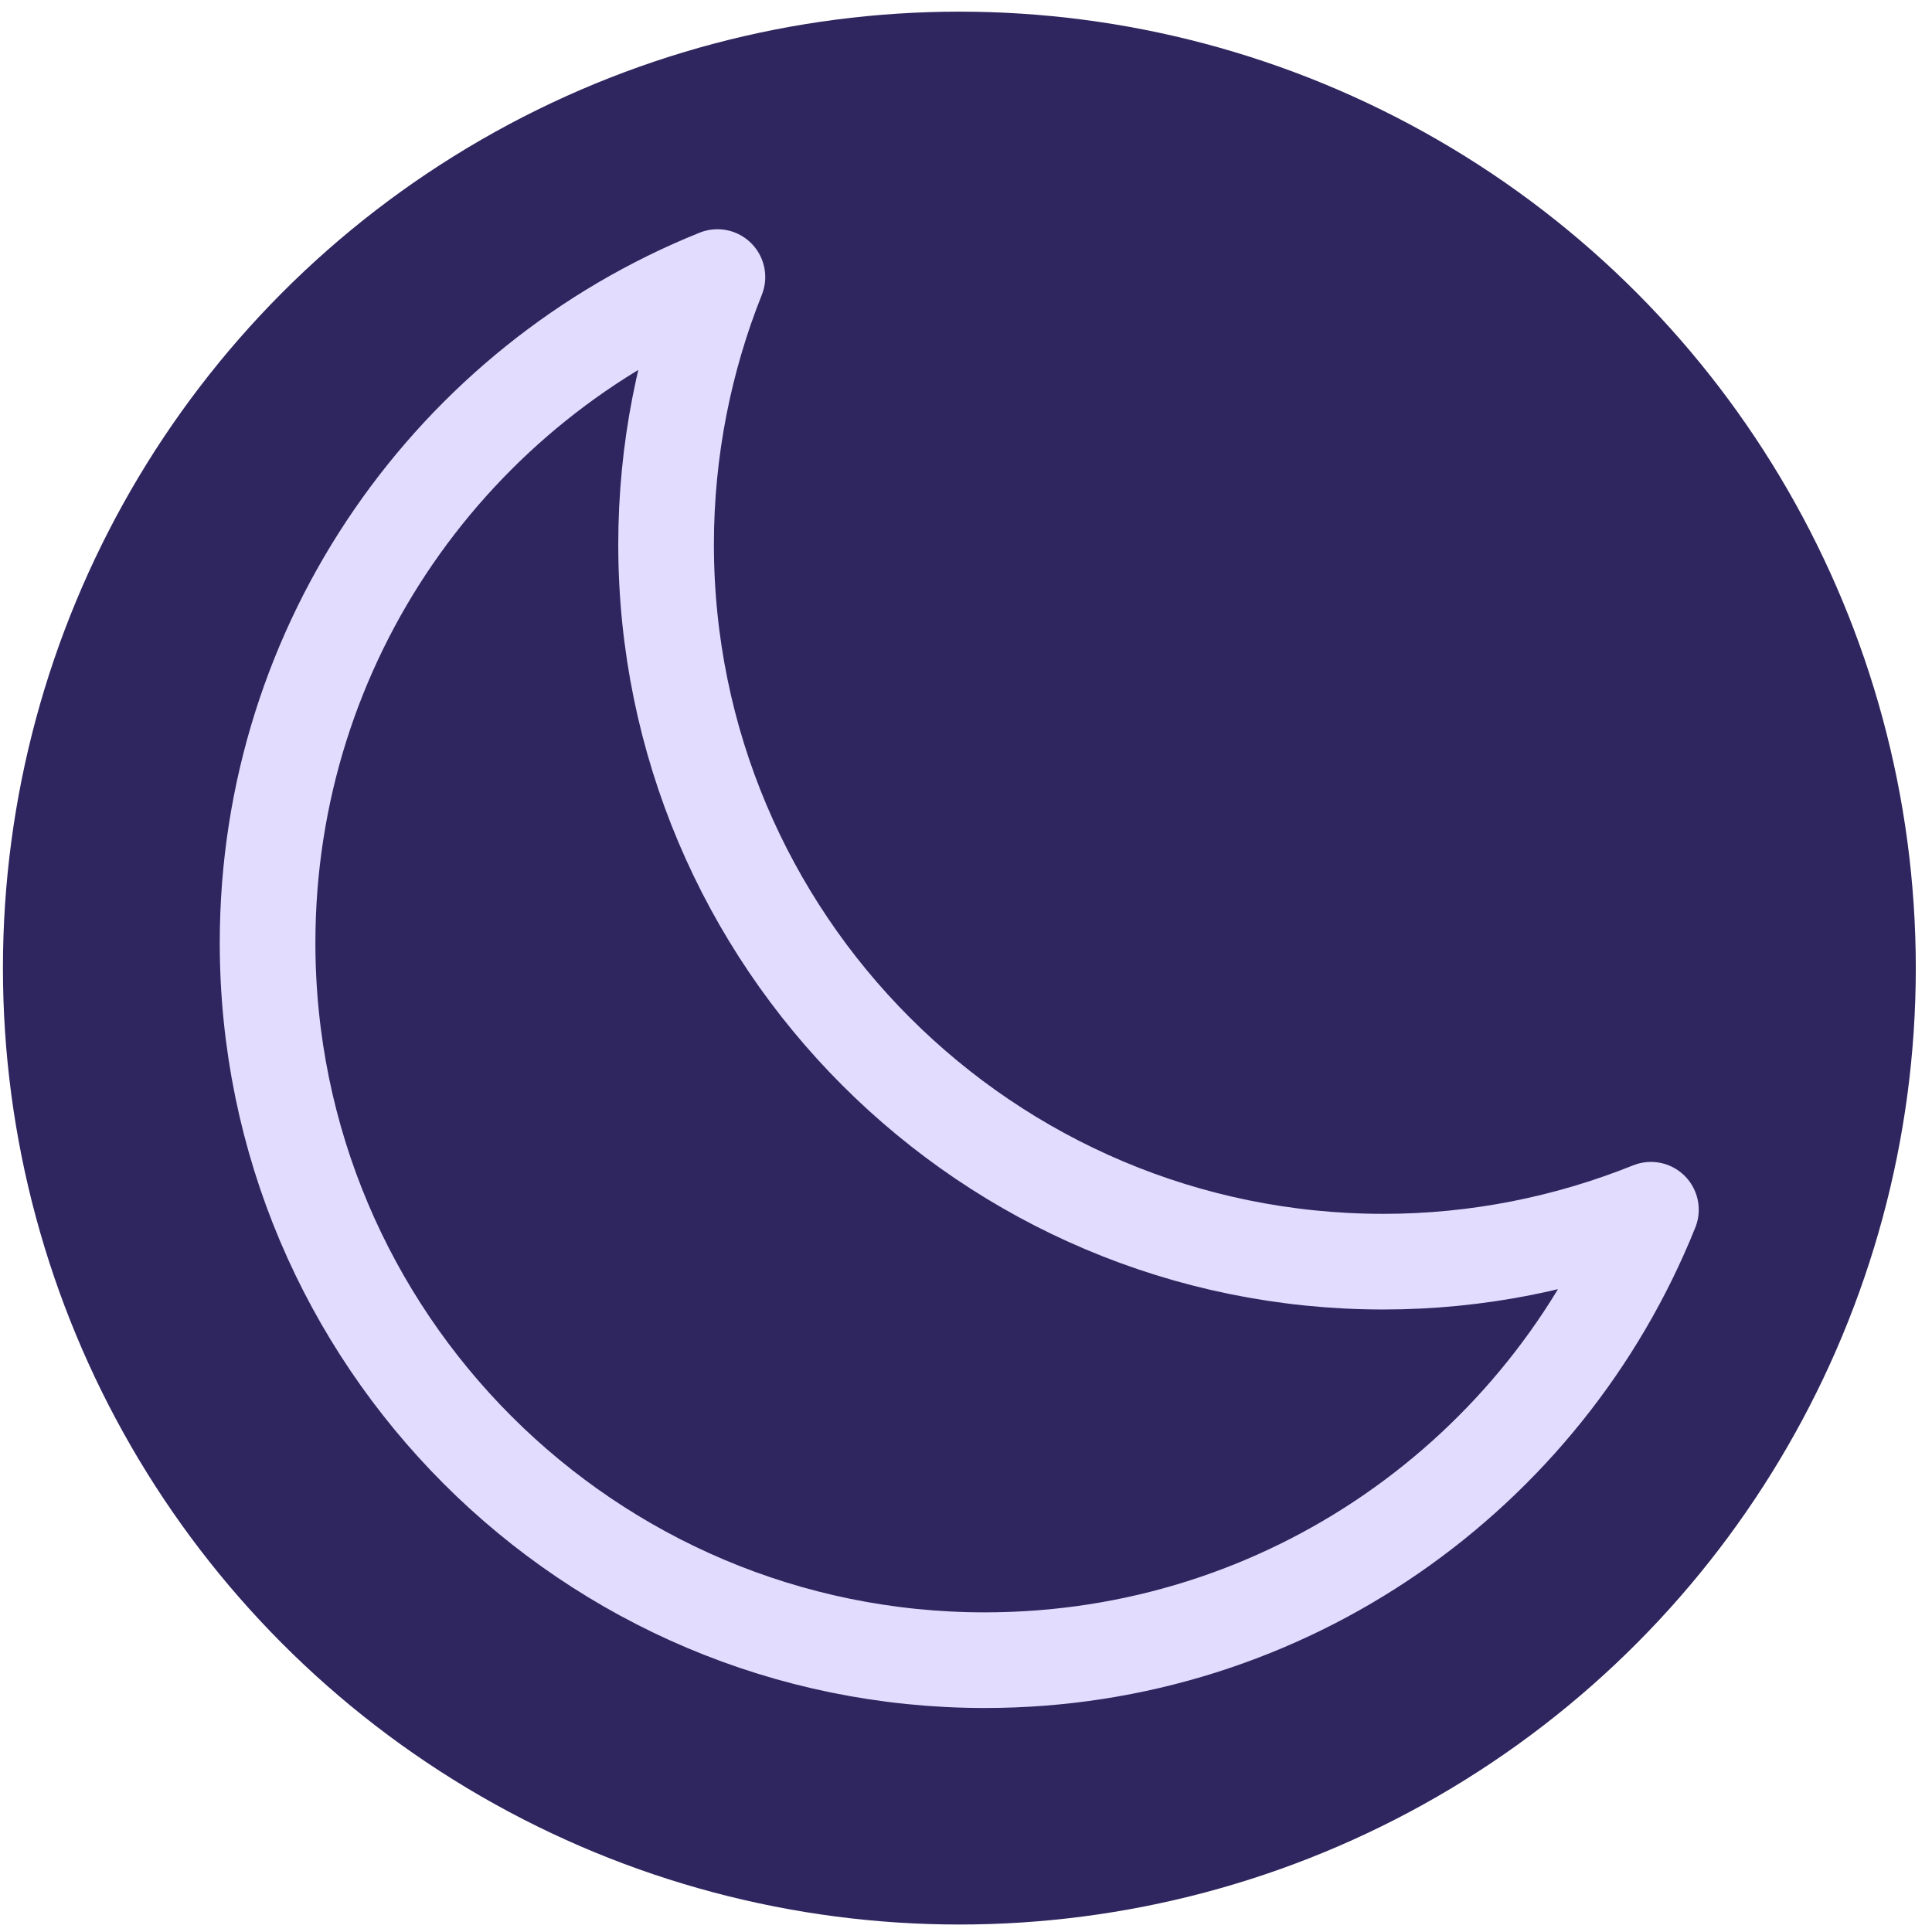 <svg width="101" height="101" viewBox="0 0 101 101" fill="none" xmlns="http://www.w3.org/2000/svg">
<circle cx="50.153" cy="50.609" r="50" fill="#2F265F"/>
<path d="M13.988 49.29C13.988 70.001 30.777 86.79 51.487 86.79C67.267 86.79 80.771 77.044 86.306 63.242C81.987 64.978 77.261 65.957 72.321 65.957C51.61 65.957 34.821 49.167 34.821 28.457C34.821 23.54 35.785 18.787 37.505 14.484C23.72 20.027 13.988 33.522 13.988 49.29Z" stroke="#E2DDFE" stroke-width="5" stroke-linecap="round" stroke-linejoin="round"/>
</svg>
